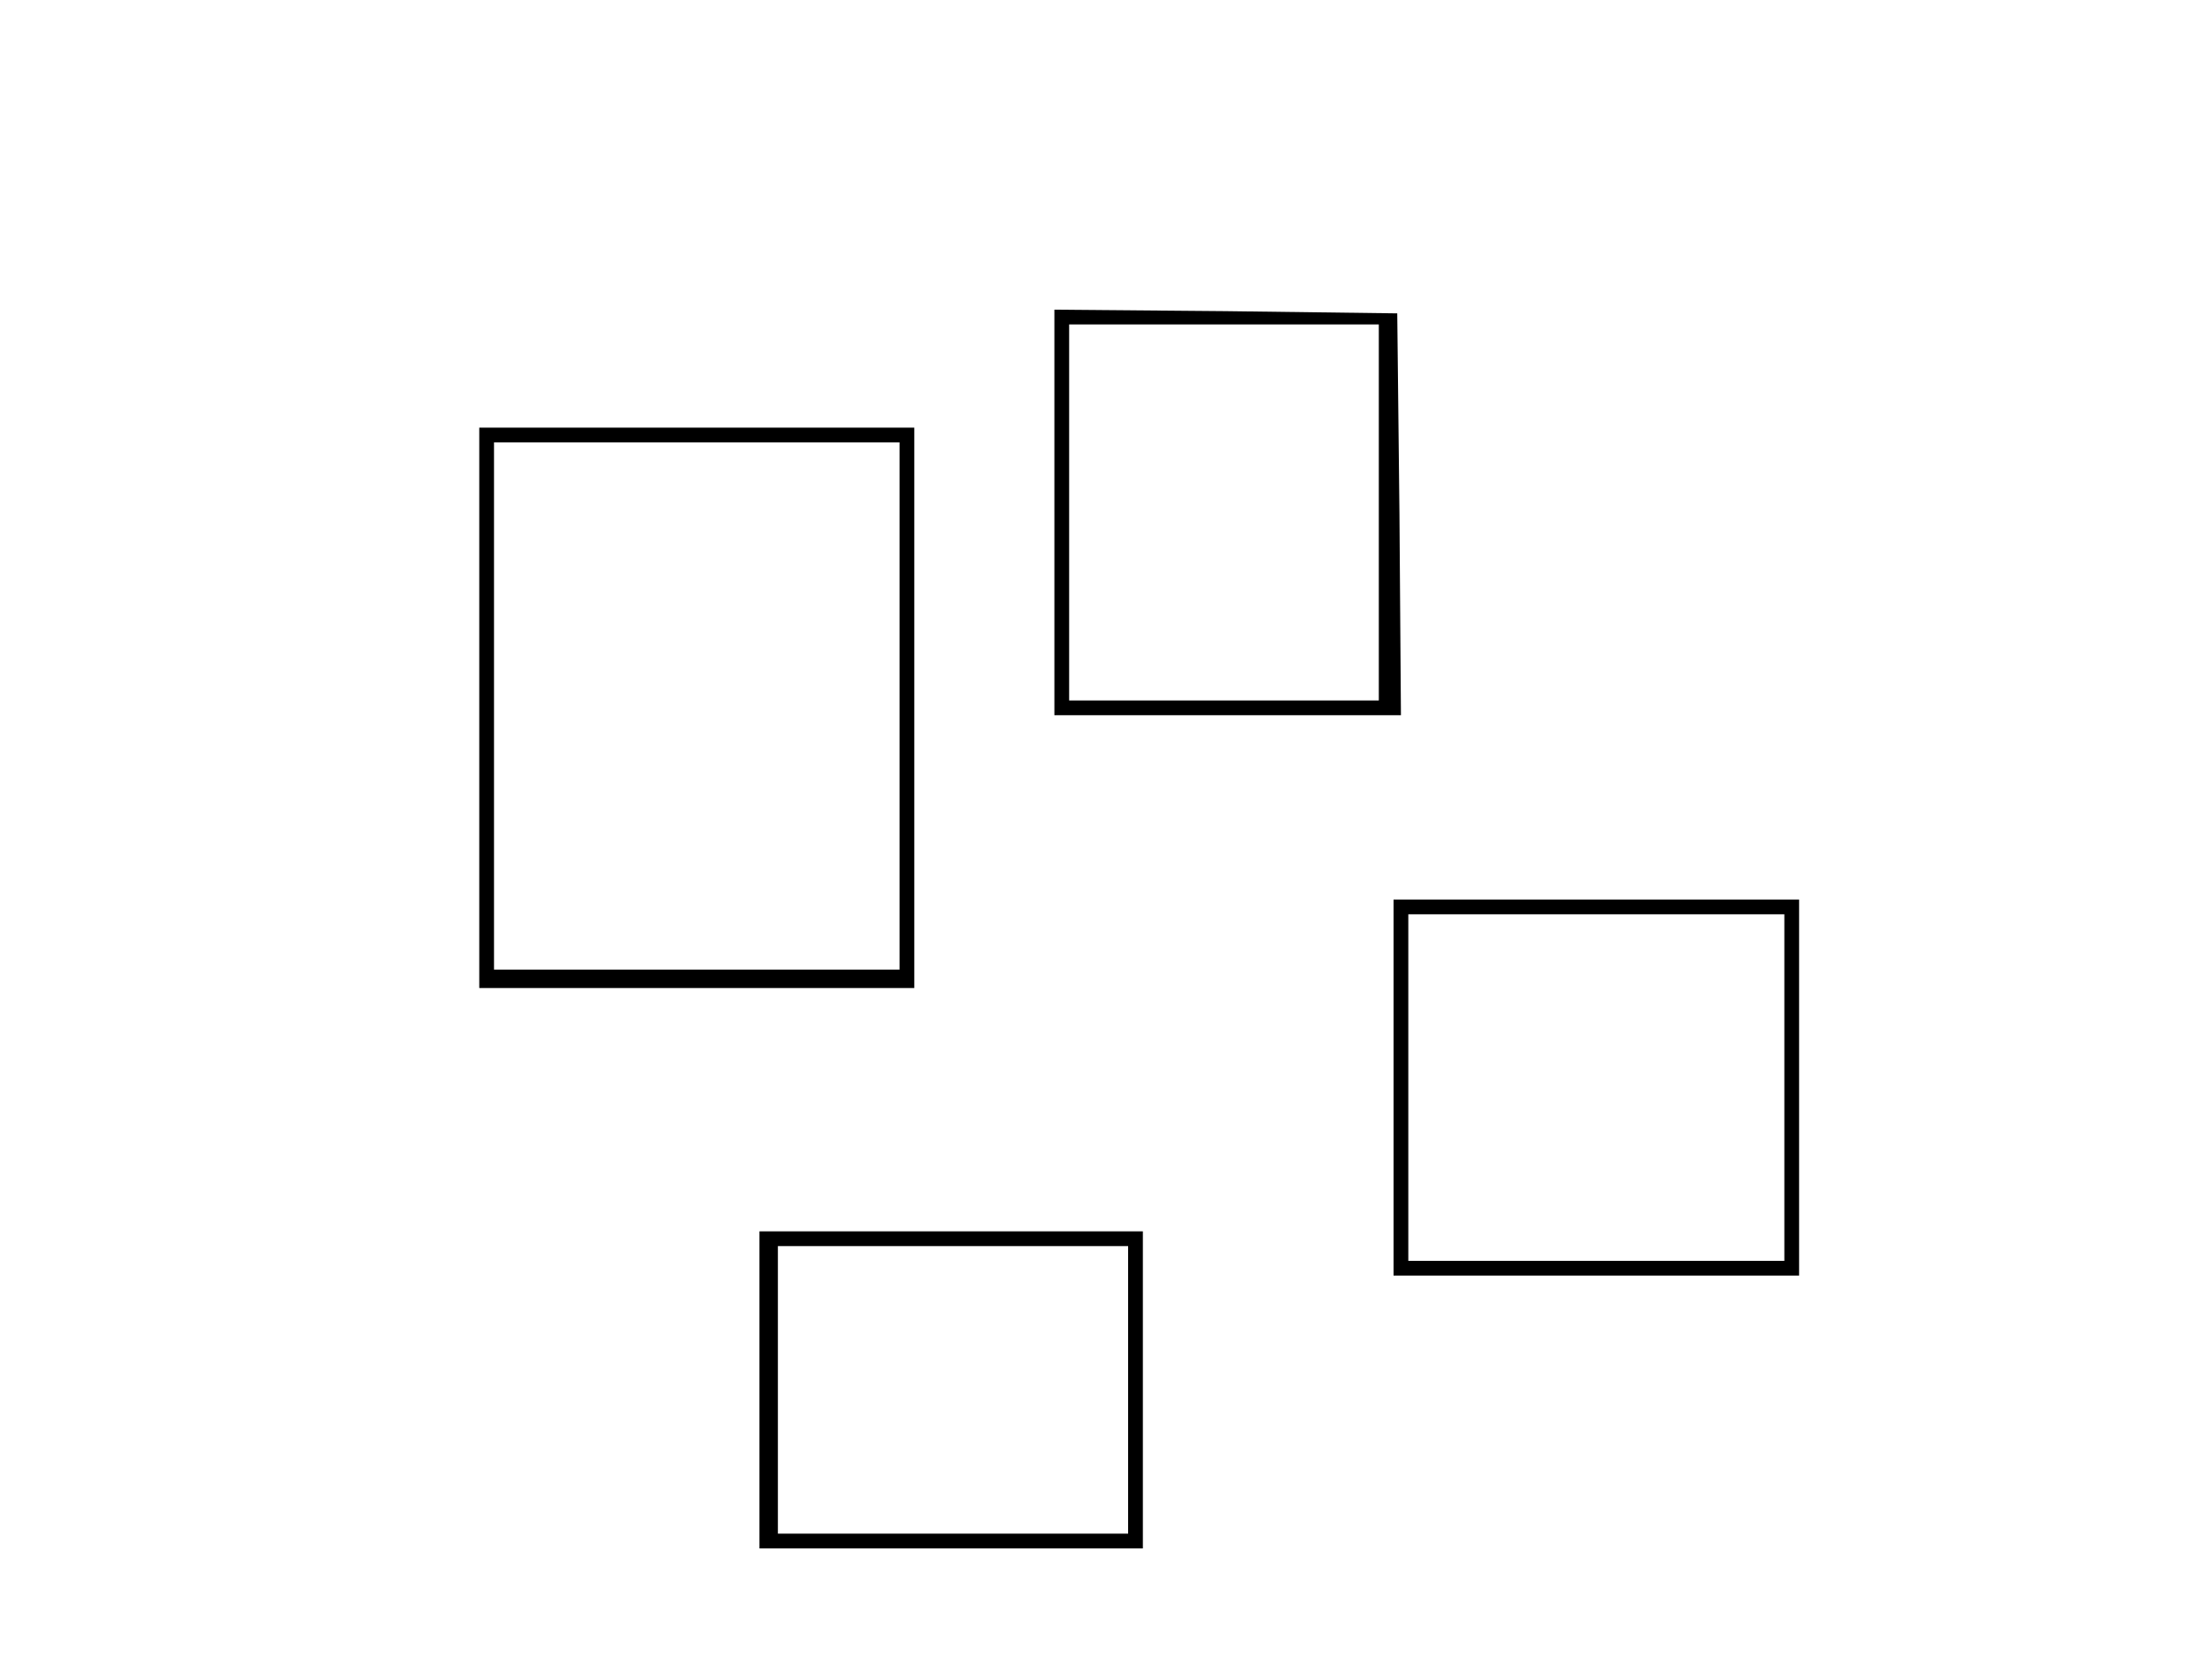 <?xml version="1.0" standalone="no"?>
<!DOCTYPE svg PUBLIC "-//W3C//DTD SVG 20010904//EN"
 "http://www.w3.org/TR/2001/REC-SVG-20010904/DTD/svg10.dtd">
<svg version="1.0" xmlns="http://www.w3.org/2000/svg"
 width="300pt" height="225pt" viewBox="0 0 300 225"
 preserveAspectRatio="xMidYMid meet">
<g transform="translate(0,225) scale(0.1,-0.1)"
fill="#000000" stroke="none">
<path d="M1430 1555 l0 -275 235 0 235 0 -2 273 -3 272 -232 3 -233 2 0 -275z
m440 0 l0 -255 -210 0 -210 0 0 255 0 255 210 0 210 0 0 -255z"/>
<path d="M650 1290 l0 -380 295 0 295 0 0 380 0 380 -295 0 -295 0 0 -380z
m570 3 l0 -358 -275 0 -275 0 0 358 0 357 275 0 275 0 0 -357z"/>
<path d="M1890 775 l0 -255 275 0 275 0 0 255 0 255 -275 0 -275 0 0 -255z
m530 0 l0 -235 -255 0 -255 0 0 235 0 235 255 0 255 0 0 -235z"/>
<path d="M1030 365 l0 -215 260 0 260 0 0 215 0 215 -260 0 -260 0 0 -215z
m500 0 l0 -195 -237 0 -238 0 0 195 0 195 238 0 237 0 0 -195z"/>
</g>
</svg>
